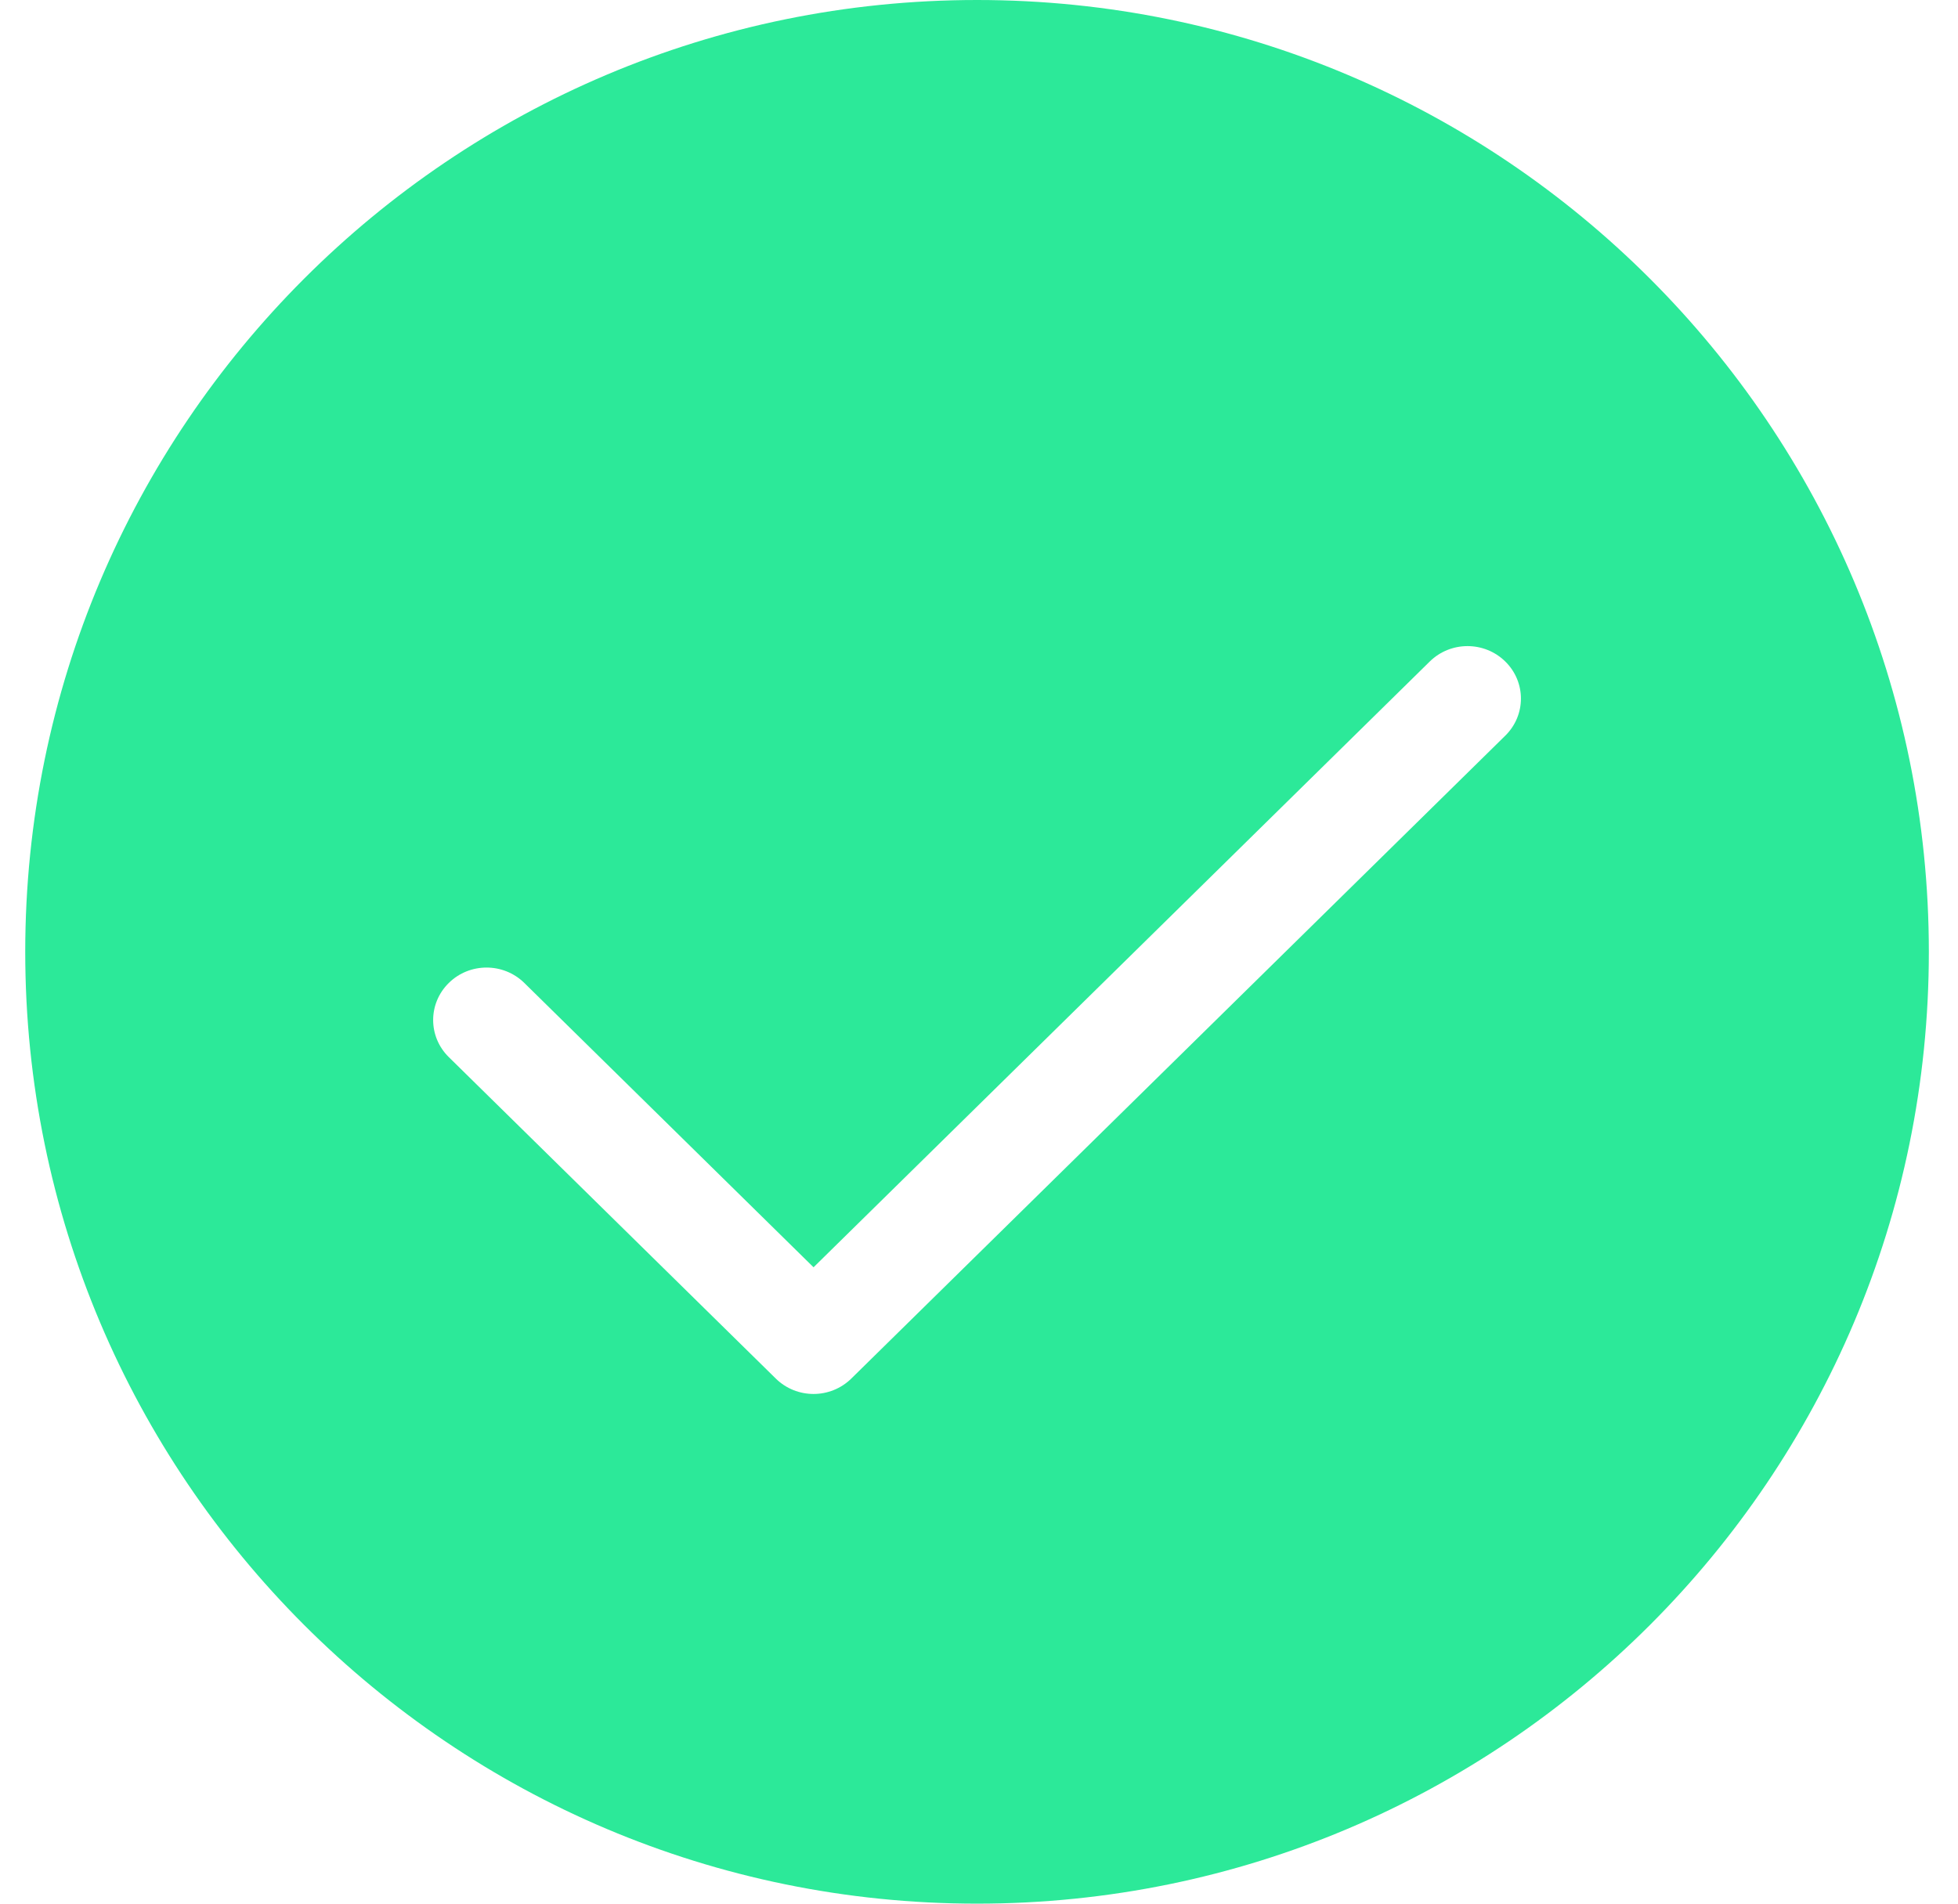 <svg width="36" height="35" viewBox="0 0 36 35" fill="none" xmlns="http://www.w3.org/2000/svg">
  <path fill-rule="evenodd" clip-rule="evenodd" d="M17.964 0C8.299 0 0.464 7.835 0.464 17.5C0.464 27.165 8.299 35 17.964 35C27.629 35 35.464 27.165 35.464 17.5C35.464 7.835 27.629 0 17.964 0ZM14.264 25.346C14.455 25.534 14.706 25.629 14.958 25.629C15.209 25.629 15.46 25.534 15.652 25.346L27.676 13.526C28.06 13.149 28.06 12.539 27.676 12.162C27.292 11.785 26.672 11.785 26.288 12.162L14.958 23.3L9.64 18.072C9.256 17.695 8.635 17.695 8.252 18.072C7.868 18.449 7.868 19.059 8.252 19.436L14.264 25.346Z" fill="#2CE999" />
</svg>
